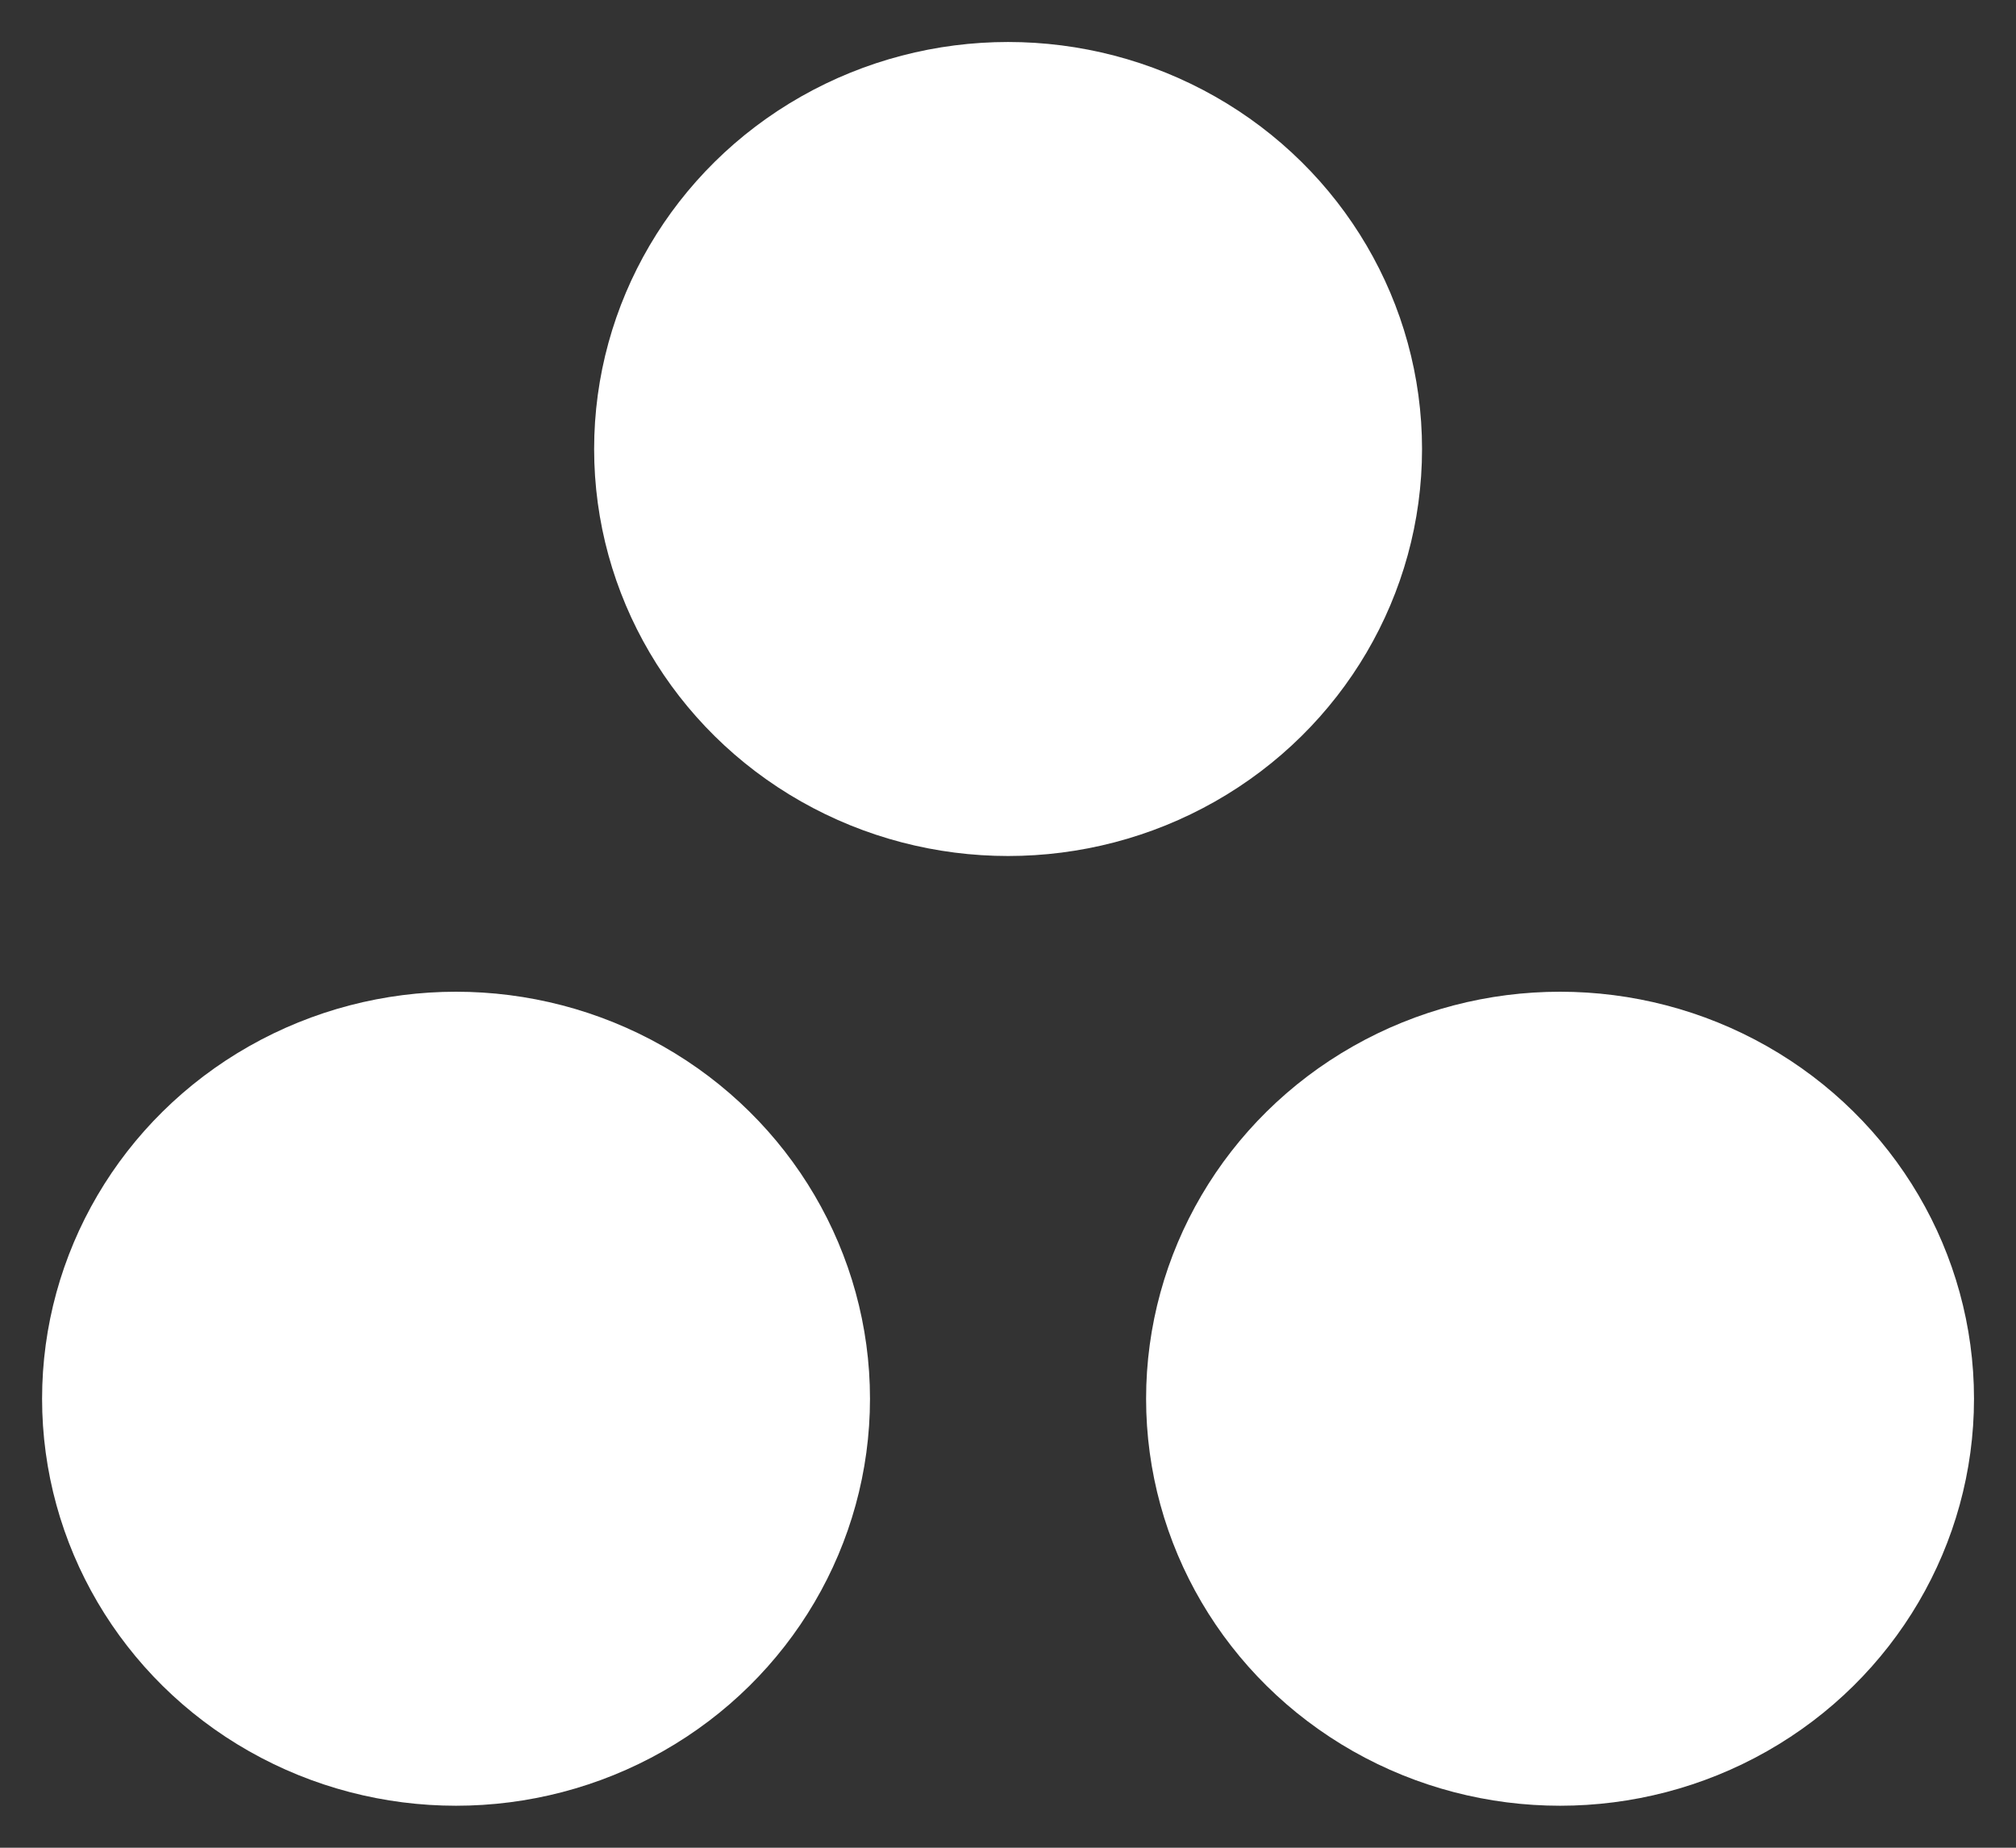 <svg xmlns="http://www.w3.org/2000/svg" fill="none" viewBox="0 0 24 22"><rect x="0" y="0" width="24" height="22" fill="#333333" stroke="none"/><ellipse cx="12.001" cy="5.346" fill="#fff" rx="4.928" ry="4.846"/><ellipse cx="5.429" cy="16.654" fill="#fff" rx="4.928" ry="4.846"/><ellipse cx="18.572" cy="16.654" fill="#fff" rx="4.928" ry="4.846"/></svg>
